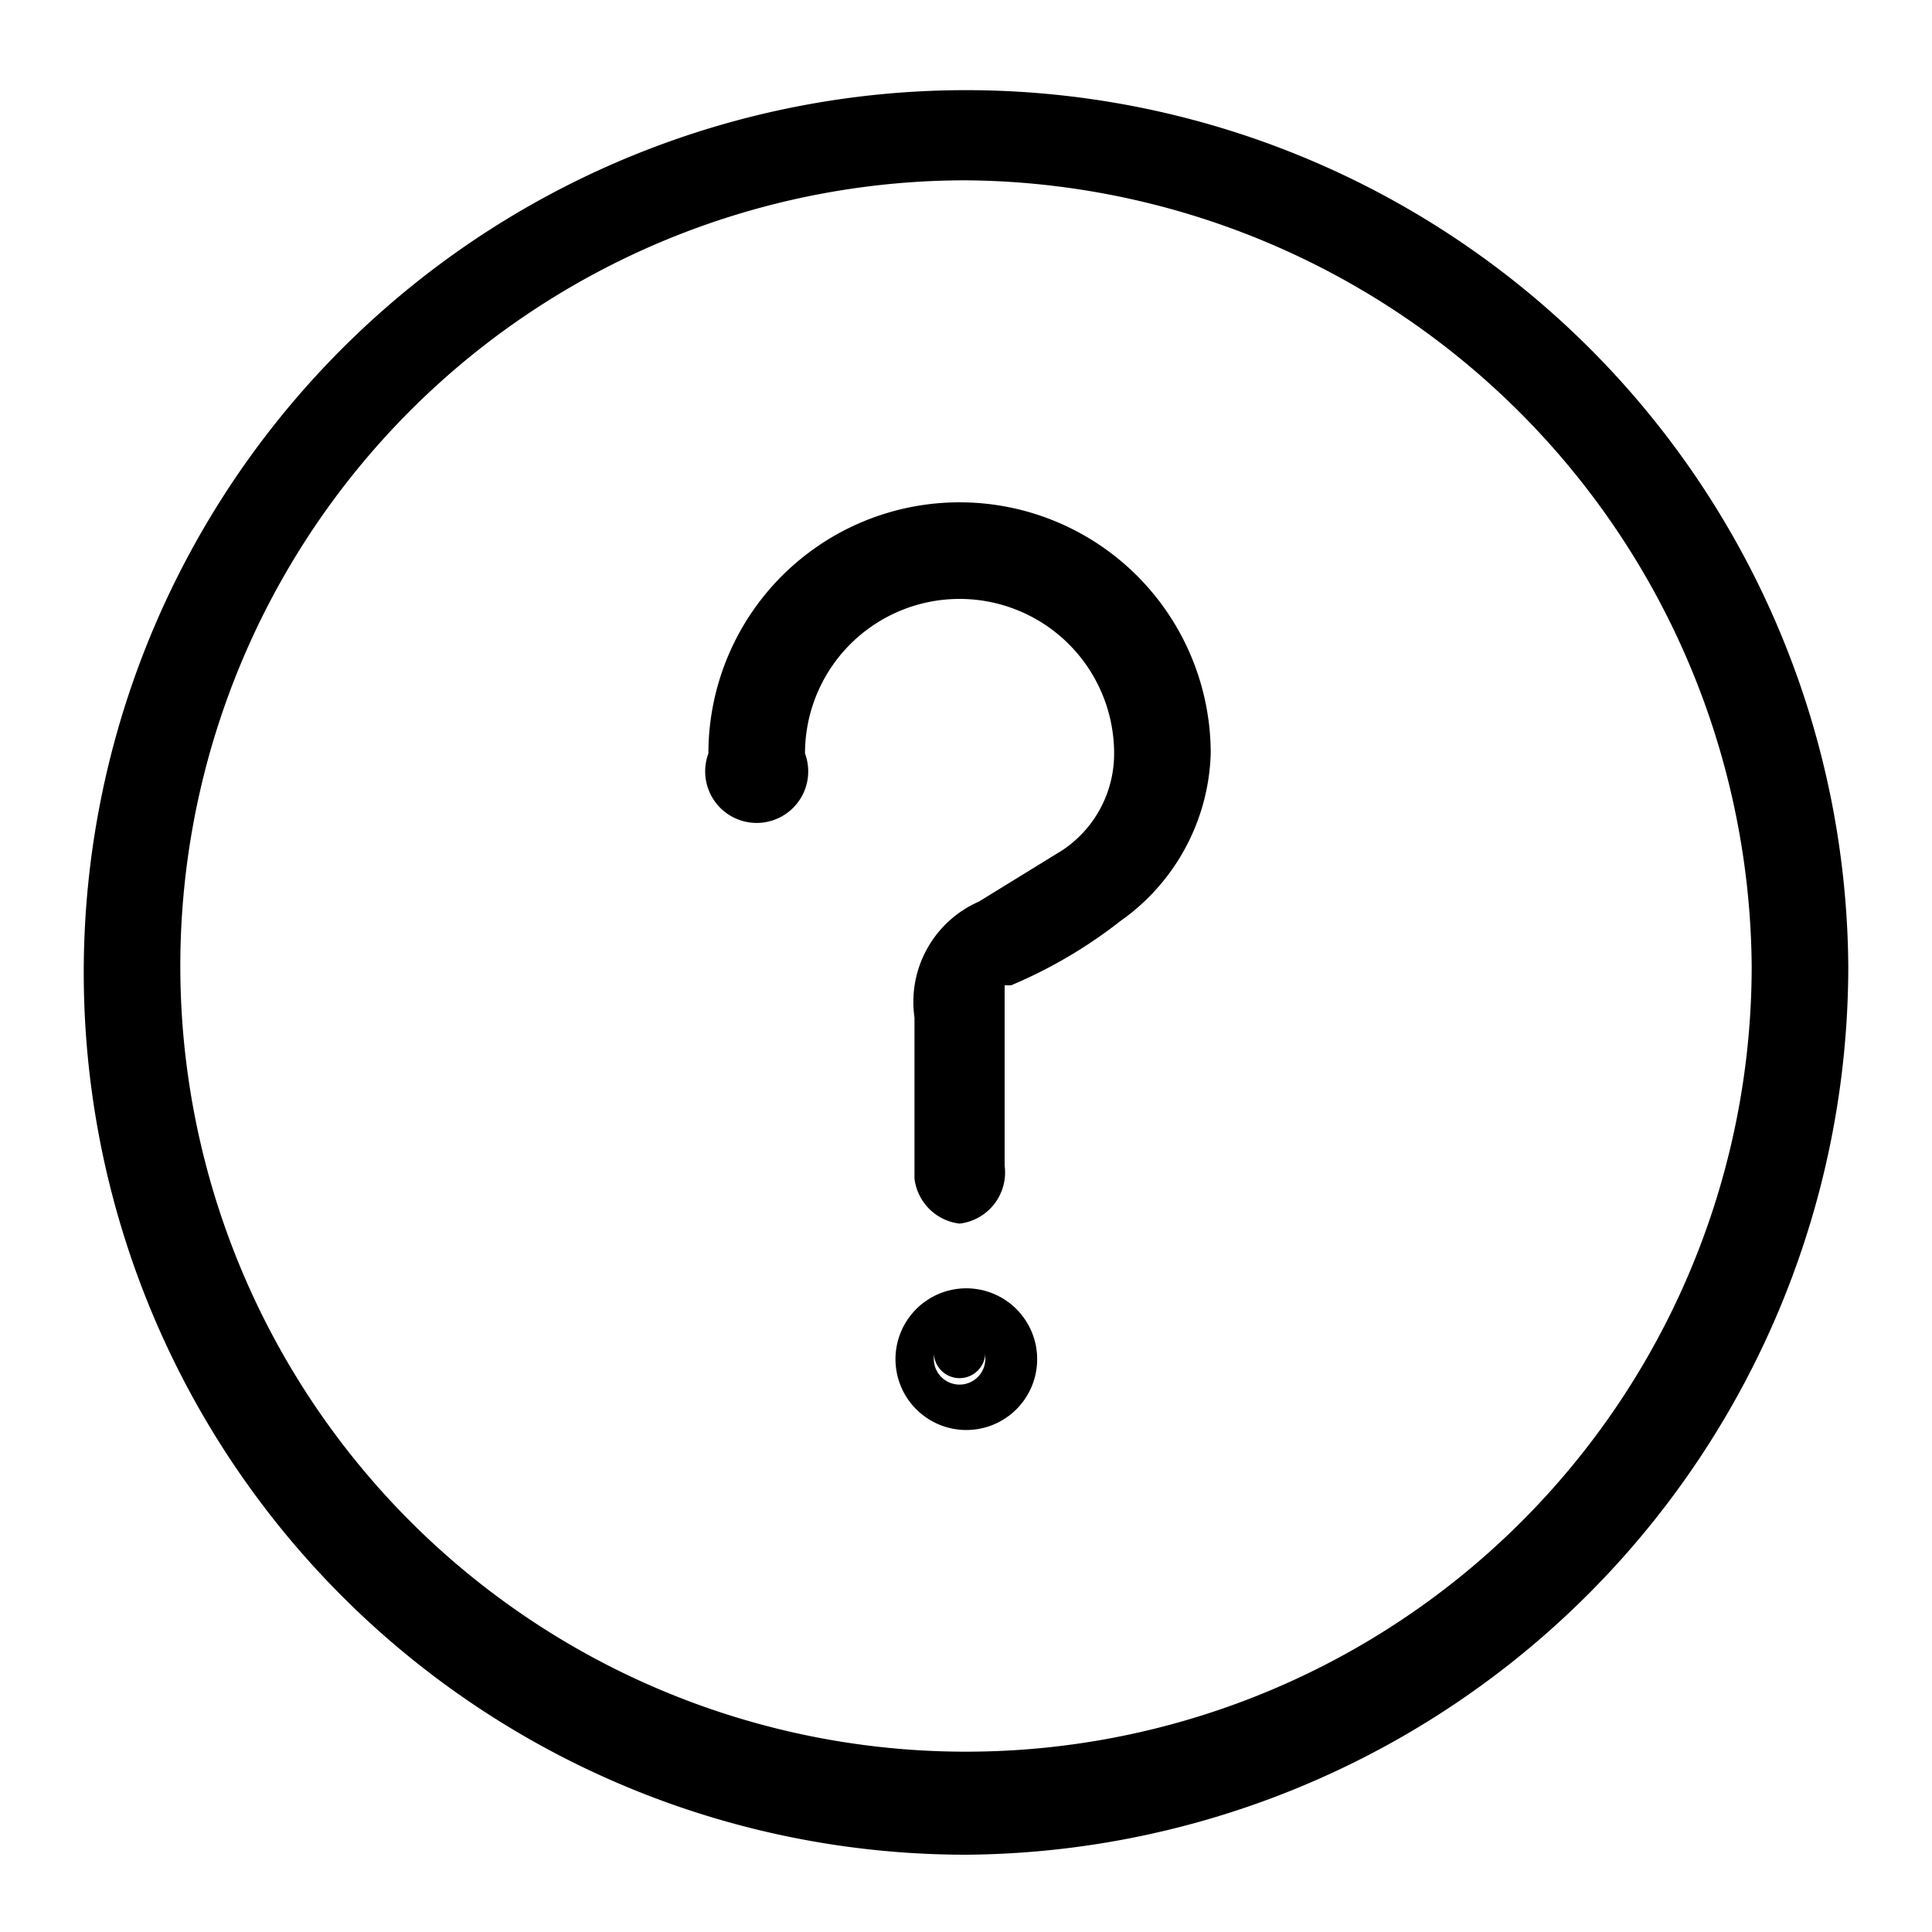<svg id="레이어_2" data-name="레이어 2" xmlns="http://www.w3.org/2000/svg" width="30" height="30" viewBox="0 0 30 30"><title>대지 1</title><path d="M15,28.8A13.7,13.7,0,1,1,28.7,15,13.8,13.8,0,0,1,15,28.8Zm0-26A12.2,12.2,0,1,0,27.2,15,12.3,12.3,0,0,0,15,2.8Z"/><path d="M14.9,19a.8.8,0,0,1-.7-.7V15.8a1.7,1.7,0,0,1,1-1.8l1.3-.8a1.8,1.8,0,0,0,.8-1.5,2.4,2.4,0,0,0-4.8,0,.8.8,0,1,1-1.5,0,3.9,3.9,0,0,1,7.8,0,3.3,3.3,0,0,1-1.4,2.6,7.4,7.4,0,0,1-1.7,1h-.1s0,0,0,.4v2.4A.8.8,0,0,1,14.9,19Z"/><circle cx="14.9" cy="21" r="0.4"/><path d="M14.9,22.2A1.1,1.1,0,1,1,16.1,21,1.1,1.1,0,0,1,14.9,22.2Zm0-1.5a.4.4,0,1,0,.4.4A.4.4,0,0,0,14.9,20.7Z"/></svg>